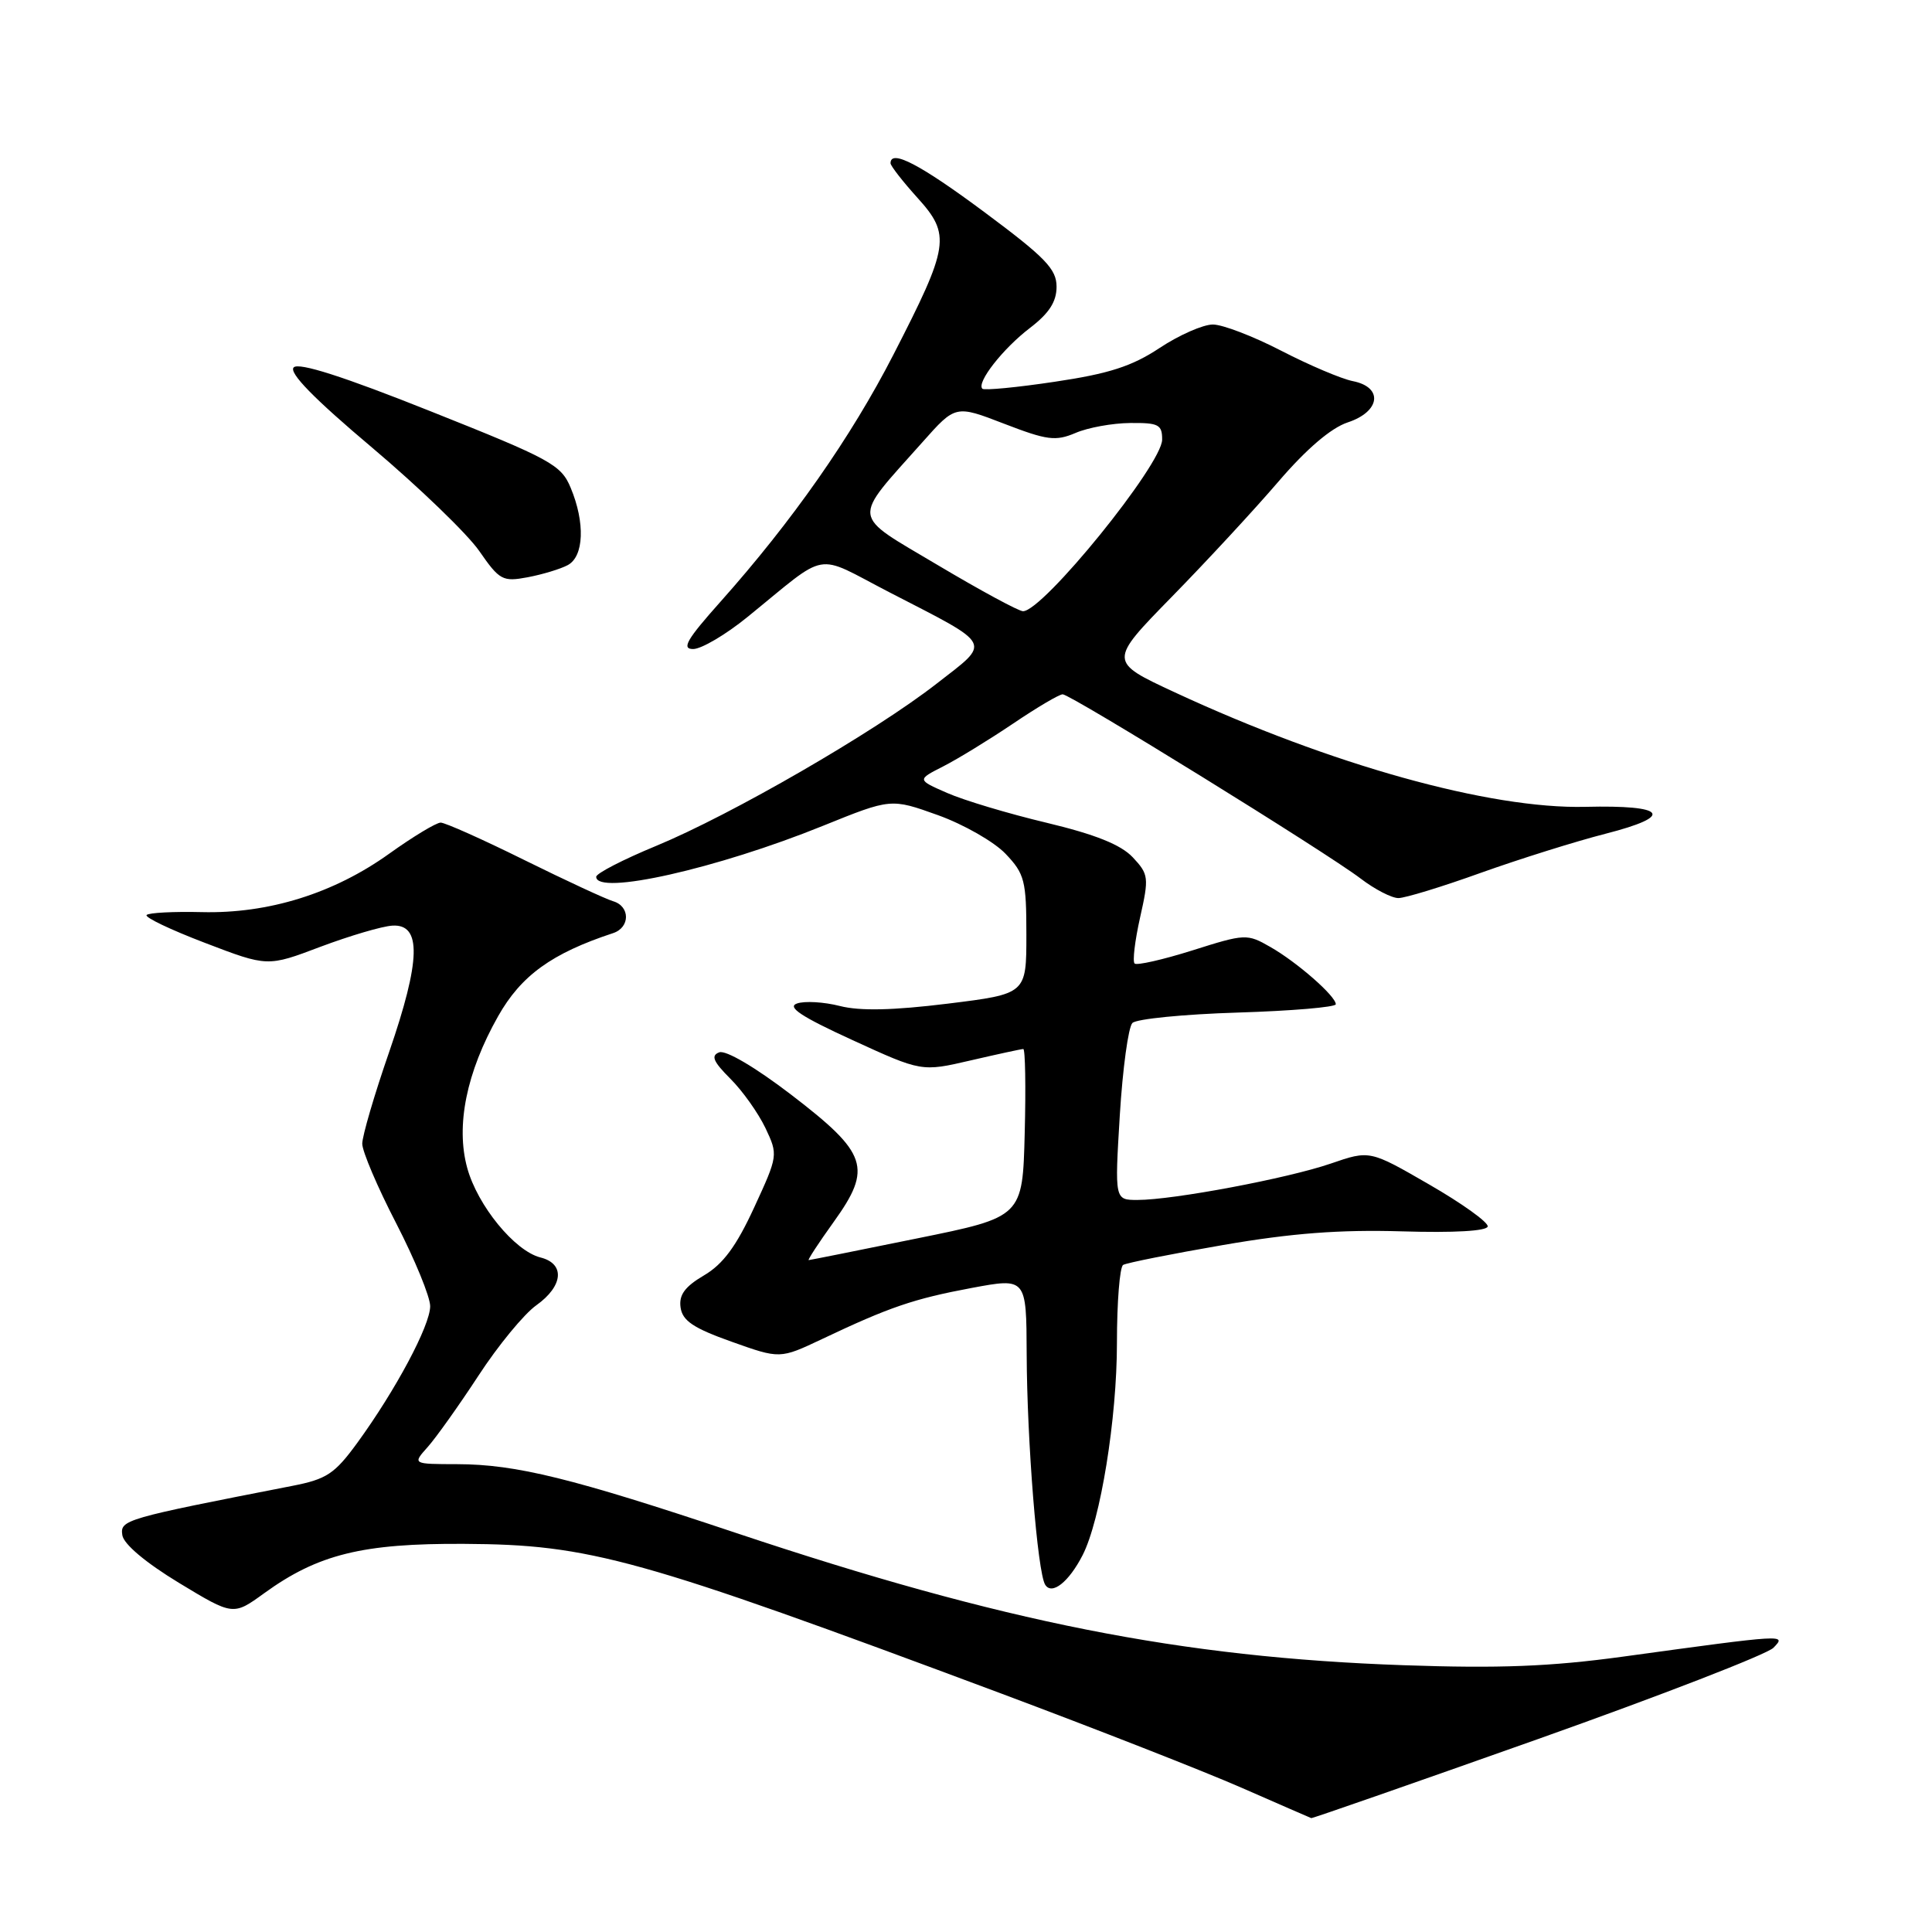 <?xml version="1.0" encoding="UTF-8" standalone="no"?>
<!DOCTYPE svg PUBLIC "-//W3C//DTD SVG 1.1//EN" "http://www.w3.org/Graphics/SVG/1.1/DTD/svg11.dtd" >
<svg xmlns="http://www.w3.org/2000/svg" xmlns:xlink="http://www.w3.org/1999/xlink" version="1.1" viewBox="0 0 256 256">
 <g >
 <path fill="currentColor"
d=" M 203.75 230.45 C 220.11 224.64 234.18 219.19 235.00 218.33 C 236.72 216.54 236.79 216.53 215.00 219.52 C 205.42 220.83 198.64 221.09 186.00 220.65 C 156.49 219.62 132.88 214.94 97.49 203.11 C 75.81 195.86 68.39 194.03 60.58 194.01 C 54.65 194.00 54.65 194.00 56.66 191.75 C 57.77 190.51 60.80 186.25 63.40 182.28 C 65.99 178.30 69.44 174.11 71.06 172.96 C 74.65 170.40 74.90 167.44 71.61 166.62 C 68.20 165.76 63.28 159.75 61.91 154.76 C 60.37 149.16 61.81 142.07 66.00 134.66 C 69.05 129.26 73.11 126.32 81.25 123.64 C 83.51 122.89 83.51 120.09 81.25 119.42 C 80.29 119.14 74.99 116.68 69.48 113.96 C 63.97 111.23 58.98 109.00 58.39 109.00 C 57.81 109.00 54.74 110.85 51.57 113.12 C 44.22 118.39 35.57 121.08 26.74 120.86 C 23.01 120.77 19.73 120.94 19.43 121.24 C 19.13 121.54 22.61 123.20 27.17 124.94 C 35.45 128.11 35.45 128.11 42.47 125.45 C 46.34 124.00 50.62 122.73 52.00 122.65 C 55.88 122.42 55.76 127.23 51.57 139.38 C 49.60 145.06 48.00 150.53 48.00 151.55 C 48.00 152.56 50.02 157.31 52.50 162.10 C 54.97 166.90 57.00 171.83 57.00 173.08 C 57.00 175.63 52.44 184.18 47.34 191.19 C 44.34 195.30 43.28 196.00 38.71 196.89 C 16.43 201.24 15.91 201.39 16.21 203.42 C 16.39 204.61 19.29 207.05 23.70 209.73 C 30.90 214.09 30.90 214.09 35.02 211.10 C 42.14 205.95 48.03 204.49 61.50 204.57 C 78.21 204.66 84.49 206.41 132.61 224.38 C 145.20 229.09 159.55 234.71 164.50 236.88 C 169.45 239.05 173.61 240.86 173.75 240.91 C 173.89 240.96 187.39 236.25 203.75 230.45 Z  M 143.45 206.07 C 145.82 201.45 148.00 187.99 148.00 177.95 C 148.00 172.54 148.37 167.89 148.82 167.61 C 149.26 167.34 155.23 166.15 162.07 164.97 C 171.17 163.40 177.51 162.92 185.74 163.16 C 192.68 163.37 197.03 163.12 197.13 162.51 C 197.21 161.96 193.73 159.46 189.39 156.96 C 181.50 152.40 181.50 152.40 176.33 154.18 C 170.63 156.14 155.46 159.00 150.72 159.00 C 147.70 159.00 147.70 159.00 148.38 147.77 C 148.76 141.59 149.51 136.09 150.05 135.55 C 150.59 135.01 156.87 134.39 164.01 134.17 C 171.16 133.95 177.00 133.45 177.00 133.07 C 177.00 131.99 171.86 127.49 168.33 125.48 C 165.25 123.71 164.99 123.72 158.01 125.93 C 154.07 127.17 150.62 127.95 150.34 127.67 C 150.05 127.39 150.38 124.64 151.07 121.56 C 152.26 116.27 152.21 115.85 150.09 113.59 C 148.51 111.92 145.14 110.57 138.68 109.02 C 133.63 107.82 127.70 106.04 125.50 105.07 C 121.50 103.32 121.50 103.32 125.00 101.54 C 126.92 100.56 131.08 98.01 134.24 95.88 C 137.39 93.75 140.35 92.00 140.81 92.00 C 141.86 92.00 175.79 112.97 180.30 116.42 C 182.16 117.84 184.41 119.00 185.29 119.00 C 186.18 119.00 191.09 117.50 196.20 115.66 C 201.32 113.83 208.77 111.49 212.76 110.47 C 221.95 108.12 220.83 106.65 210.06 106.91 C 197.40 107.21 176.37 101.35 155.69 91.75 C 146.88 87.66 146.88 87.66 155.27 79.08 C 159.89 74.36 166.25 67.49 169.41 63.80 C 173.11 59.49 176.37 56.70 178.58 55.97 C 182.92 54.54 183.32 51.30 179.25 50.50 C 177.74 50.20 173.48 48.39 169.78 46.48 C 166.09 44.57 162.01 43.00 160.71 43.00 C 159.41 43.00 156.23 44.40 153.65 46.11 C 150.00 48.53 146.94 49.52 139.79 50.58 C 134.75 51.34 130.42 51.75 130.17 51.51 C 129.36 50.70 132.90 46.18 136.48 43.45 C 139.01 41.51 140.00 39.99 140.00 37.99 C 140.00 35.65 138.51 34.11 130.44 28.11 C 121.91 21.77 118.00 19.73 118.00 21.63 C 118.00 21.97 119.60 24.03 121.56 26.20 C 126.02 31.13 125.80 32.56 118.38 47.00 C 112.77 57.93 104.96 69.08 95.45 79.75 C 90.99 84.75 90.27 86.00 91.85 86.00 C 92.93 86.00 96.18 84.09 99.05 81.75 C 109.99 72.87 107.75 73.26 117.79 78.45 C 131.79 85.67 131.39 84.92 124.08 90.61 C 115.88 97.00 96.92 107.96 86.93 112.09 C 82.57 113.89 79.00 115.73 79.00 116.18 C 79.00 118.71 95.04 115.10 109.06 109.42 C 118.06 105.78 118.06 105.78 124.28 108.01 C 127.70 109.24 131.74 111.55 133.25 113.14 C 135.77 115.79 136.00 116.69 136.00 123.87 C 136.00 131.70 136.00 131.70 125.57 132.99 C 118.35 133.88 113.95 133.98 111.29 133.30 C 109.17 132.76 106.61 132.61 105.60 132.97 C 104.25 133.44 106.19 134.72 112.94 137.81 C 122.12 142.02 122.12 142.02 128.62 140.51 C 132.20 139.68 135.34 139.00 135.59 139.00 C 135.85 139.00 135.94 144.01 135.78 150.13 C 135.50 161.26 135.50 161.26 121.50 164.10 C 113.80 165.67 107.35 166.96 107.16 166.97 C 106.97 166.99 108.46 164.71 110.47 161.91 C 115.62 154.74 114.98 152.83 104.83 145.05 C 100.09 141.42 96.16 139.11 95.30 139.44 C 94.17 139.87 94.50 140.66 96.77 142.93 C 98.39 144.54 100.47 147.48 101.42 149.46 C 103.11 153.03 103.10 153.13 99.92 160.02 C 97.57 165.12 95.81 167.51 93.29 168.99 C 90.74 170.49 89.94 171.59 90.18 173.25 C 90.43 175.01 91.89 175.99 96.93 177.78 C 103.35 180.07 103.35 180.07 108.93 177.43 C 117.87 173.19 121.06 172.10 128.75 170.66 C 136.00 169.31 136.00 169.31 136.04 179.40 C 136.08 190.95 137.47 208.34 138.49 209.98 C 139.37 211.41 141.62 209.64 143.45 206.07 Z  M 75.23 74.88 C 77.38 73.73 77.55 69.26 75.62 64.64 C 74.35 61.58 73.01 60.85 57.09 54.51 C 45.49 49.88 39.60 48.00 38.92 48.68 C 38.23 49.37 41.59 52.81 49.28 59.29 C 55.53 64.57 61.94 70.75 63.51 73.02 C 66.19 76.89 66.61 77.11 69.92 76.49 C 71.87 76.12 74.26 75.40 75.23 74.88 Z  M 124.26 74.88 C 112.62 67.95 112.78 69.21 122.24 58.58 C 126.61 53.66 126.61 53.66 133.06 56.15 C 138.74 58.34 139.87 58.49 142.51 57.37 C 144.15 56.66 147.41 56.07 149.75 56.05 C 153.51 56.01 154.00 56.26 153.99 58.25 C 153.99 61.53 138.18 81.02 135.55 80.99 C 134.97 80.98 129.89 78.23 124.26 74.88 Z "/>
</g>
</svg>